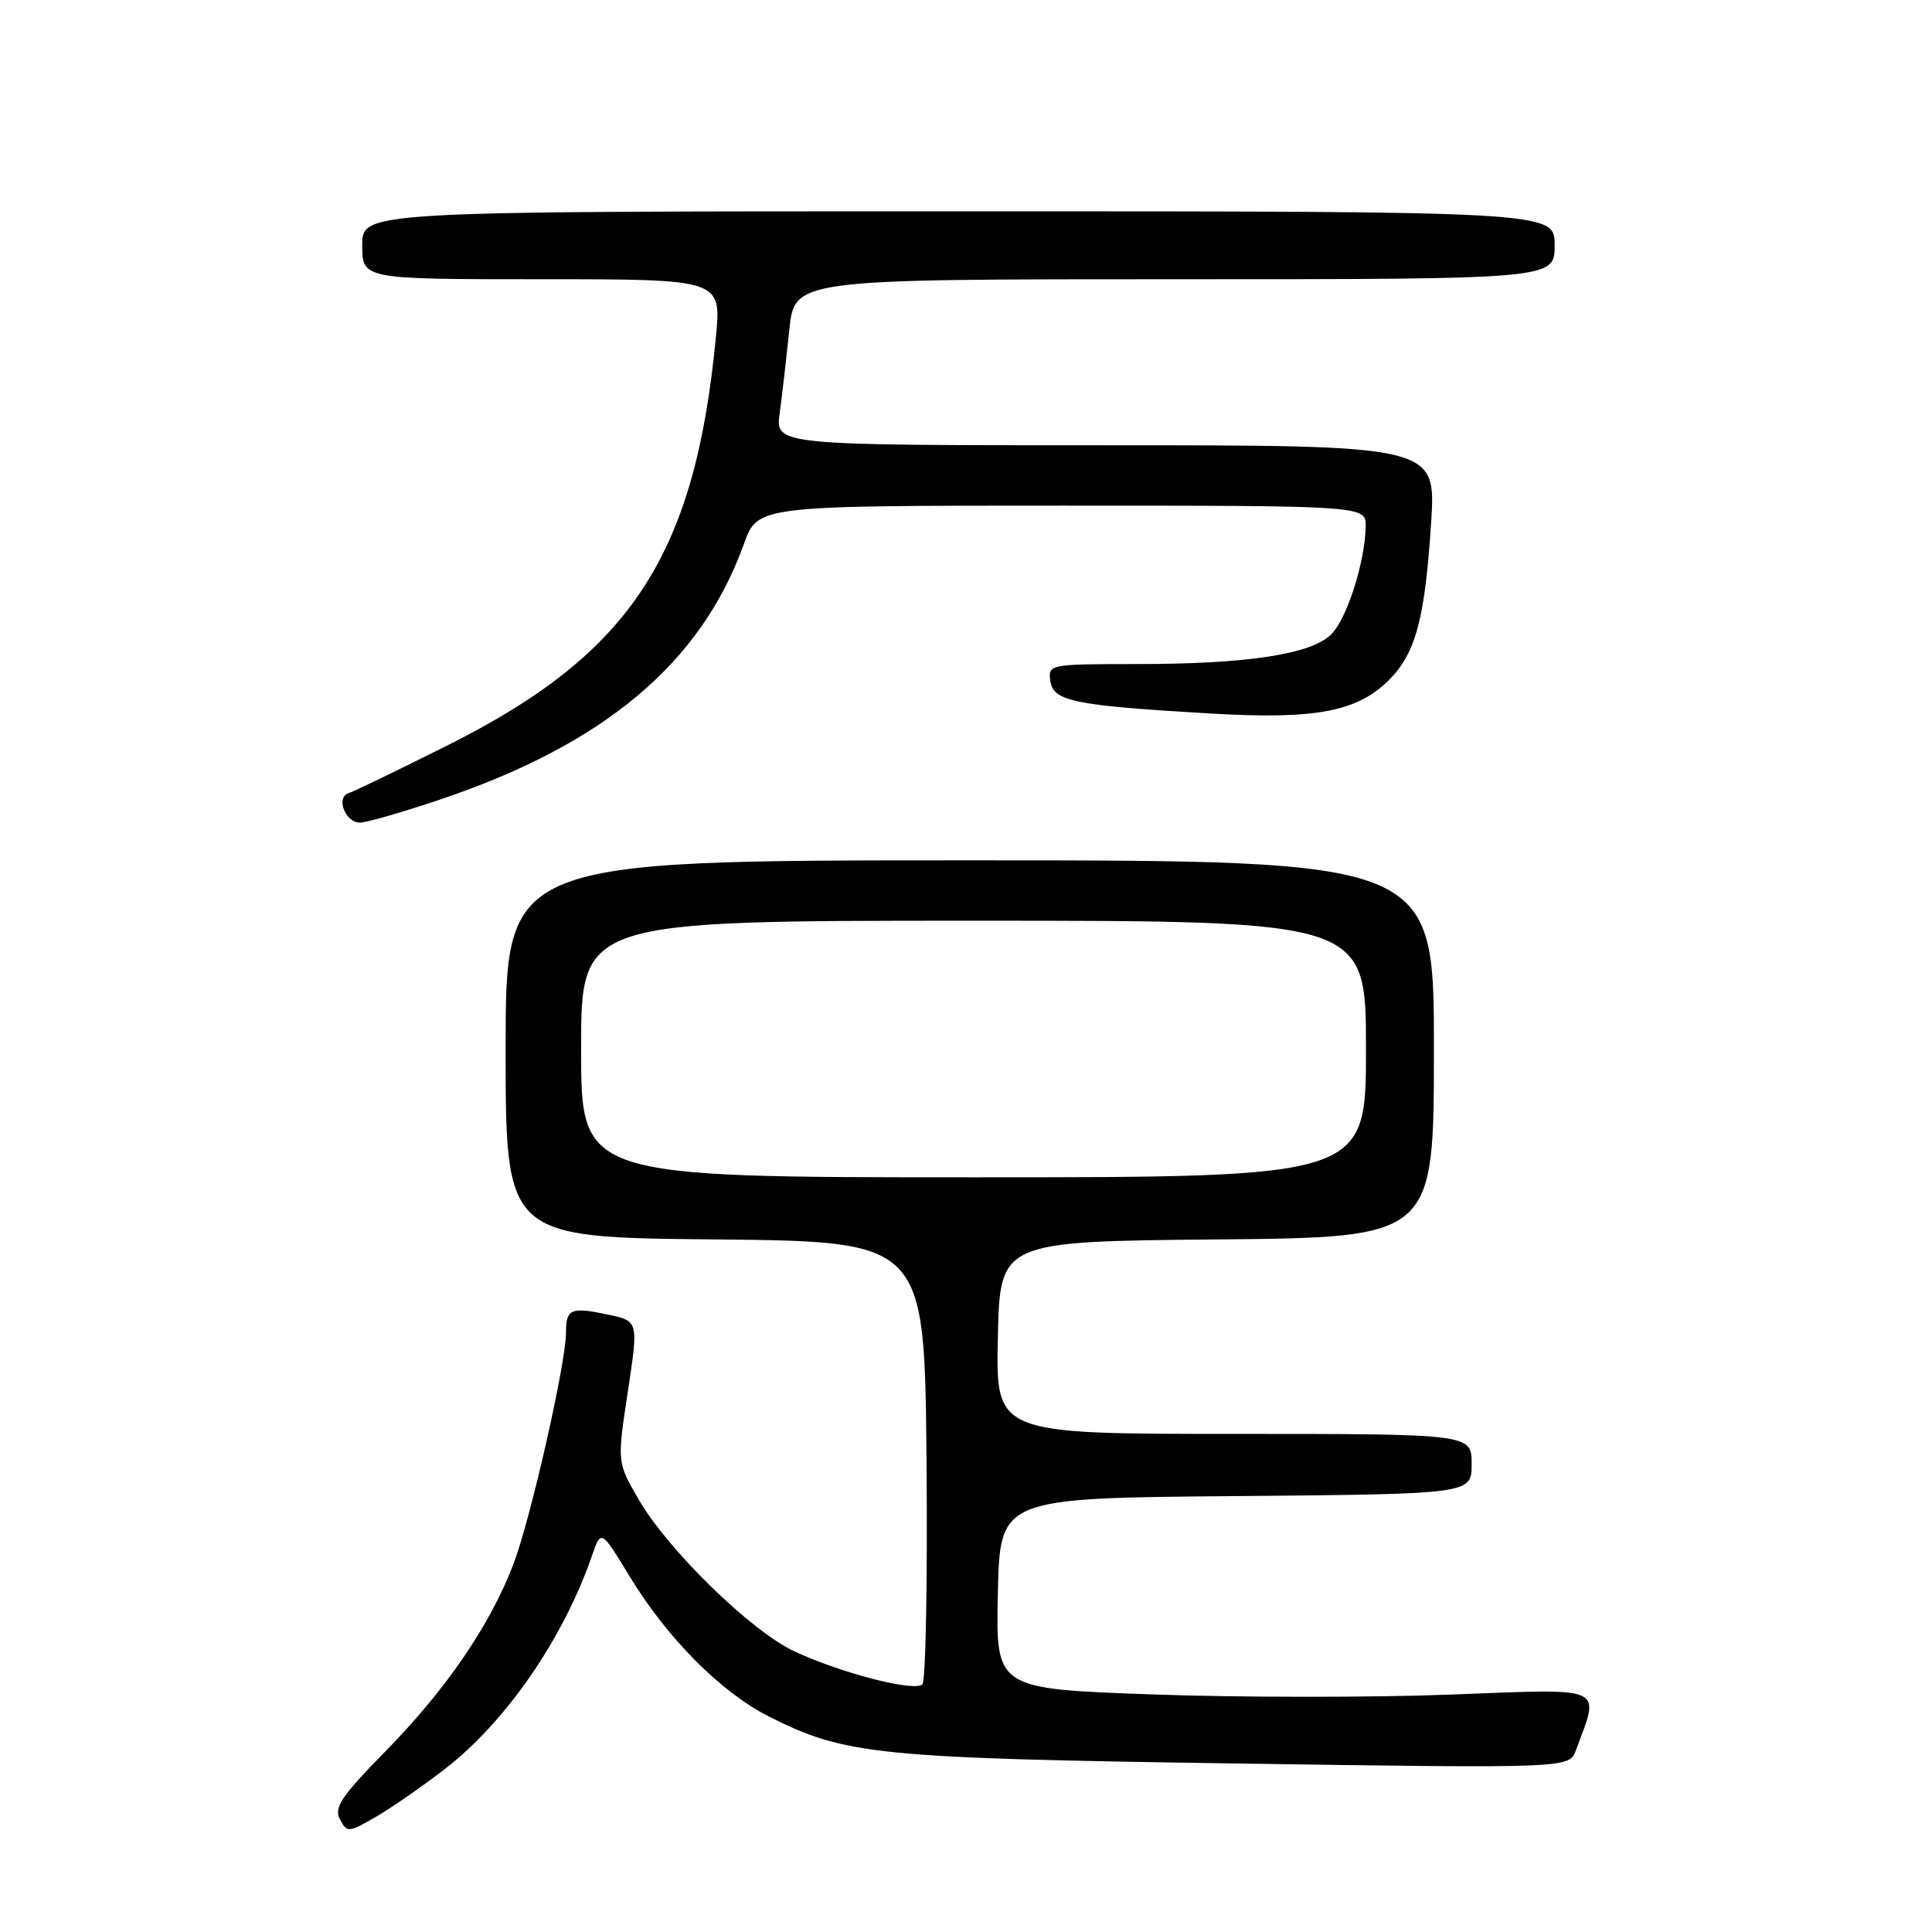 <?xml version="1.0" encoding="UTF-8" standalone="no"?>
<!DOCTYPE svg PUBLIC "-//W3C//DTD SVG 1.1//EN" "http://www.w3.org/Graphics/SVG/1.1/DTD/svg11.dtd" >
<svg xmlns="http://www.w3.org/2000/svg" xmlns:xlink="http://www.w3.org/1999/xlink" version="1.1" viewBox="0 0 256 256">
 <g >
 <path fill="currentColor"
d=" M 59.00 234.36 C 67.08 228.10 74.64 217.13 78.45 206.11 C 79.65 202.66 79.65 202.66 83.41 208.85 C 88.38 217.04 95.49 224.20 101.82 227.41 C 111.96 232.55 116.13 232.97 163.71 233.67 C 207.93 234.32 207.93 234.32 208.82 231.91 C 212.01 223.27 213.08 223.75 192.25 224.54 C 181.90 224.94 164.09 224.93 152.68 224.52 C 131.94 223.78 131.94 223.78 132.22 211.14 C 132.50 198.50 132.50 198.50 163.75 198.24 C 195.00 197.97 195.00 197.97 195.00 193.99 C 195.00 190.00 195.00 190.00 163.47 190.00 C 131.94 190.00 131.94 190.00 132.22 177.25 C 132.50 164.50 132.50 164.50 161.25 164.23 C 190.00 163.97 190.00 163.97 190.00 138.98 C 190.00 114.00 190.00 114.00 128.50 114.00 C 67.00 114.00 67.00 114.00 67.00 138.98 C 67.00 163.97 67.00 163.97 94.75 164.23 C 122.50 164.50 122.50 164.50 122.77 193.43 C 122.91 209.35 122.67 222.73 122.22 223.18 C 121.19 224.21 111.56 221.73 105.29 218.83 C 99.54 216.16 88.49 205.38 84.59 198.63 C 81.77 193.75 81.77 193.75 83.19 184.40 C 84.61 175.04 84.61 175.04 80.55 174.19 C 75.64 173.15 75.00 173.42 75.00 176.56 C 75.00 180.58 70.35 201.10 68.07 207.15 C 65.00 215.26 59.14 223.85 51.07 232.06 C 45.21 238.03 44.21 239.53 45.04 241.07 C 45.99 242.85 46.17 242.84 49.76 240.77 C 51.82 239.58 55.98 236.70 59.00 234.36 Z  M 58.09 106.02 C 80.03 98.67 92.88 87.90 98.57 72.08 C 100.40 67.00 100.40 67.00 140.70 67.00 C 181.00 67.00 181.00 67.00 180.96 69.75 C 180.88 74.45 178.49 81.96 176.40 84.05 C 173.75 86.69 165.33 87.99 150.68 87.99 C 139.00 88.00 138.86 88.03 139.18 90.25 C 139.56 92.93 142.33 93.49 160.50 94.55 C 174.34 95.35 179.84 94.31 184.06 90.09 C 187.58 86.57 188.81 81.99 189.63 69.27 C 190.29 59.00 190.29 59.00 146.51 59.00 C 102.73 59.00 102.73 59.00 103.31 54.75 C 103.63 52.41 104.20 47.46 104.58 43.75 C 105.28 37.00 105.28 37.00 155.64 37.00 C 206.00 37.00 206.00 37.00 206.00 32.50 C 206.00 28.00 206.00 28.00 127.00 28.00 C 48.00 28.00 48.00 28.00 48.00 32.50 C 48.00 37.00 48.00 37.00 71.80 37.00 C 95.59 37.00 95.59 37.00 94.86 44.65 C 92.09 73.68 83.59 86.61 59.31 98.76 C 52.81 102.01 46.91 104.87 46.19 105.10 C 44.46 105.68 45.75 109.00 47.71 109.00 C 48.53 109.00 53.20 107.66 58.09 106.02 Z  M 77.00 139.00 C 77.00 122.00 77.00 122.00 129.00 122.00 C 181.00 122.00 181.00 122.00 181.00 139.00 C 181.00 156.00 181.00 156.00 129.00 156.00 C 77.00 156.00 77.00 156.00 77.00 139.00 Z "/>
</g>
</svg>